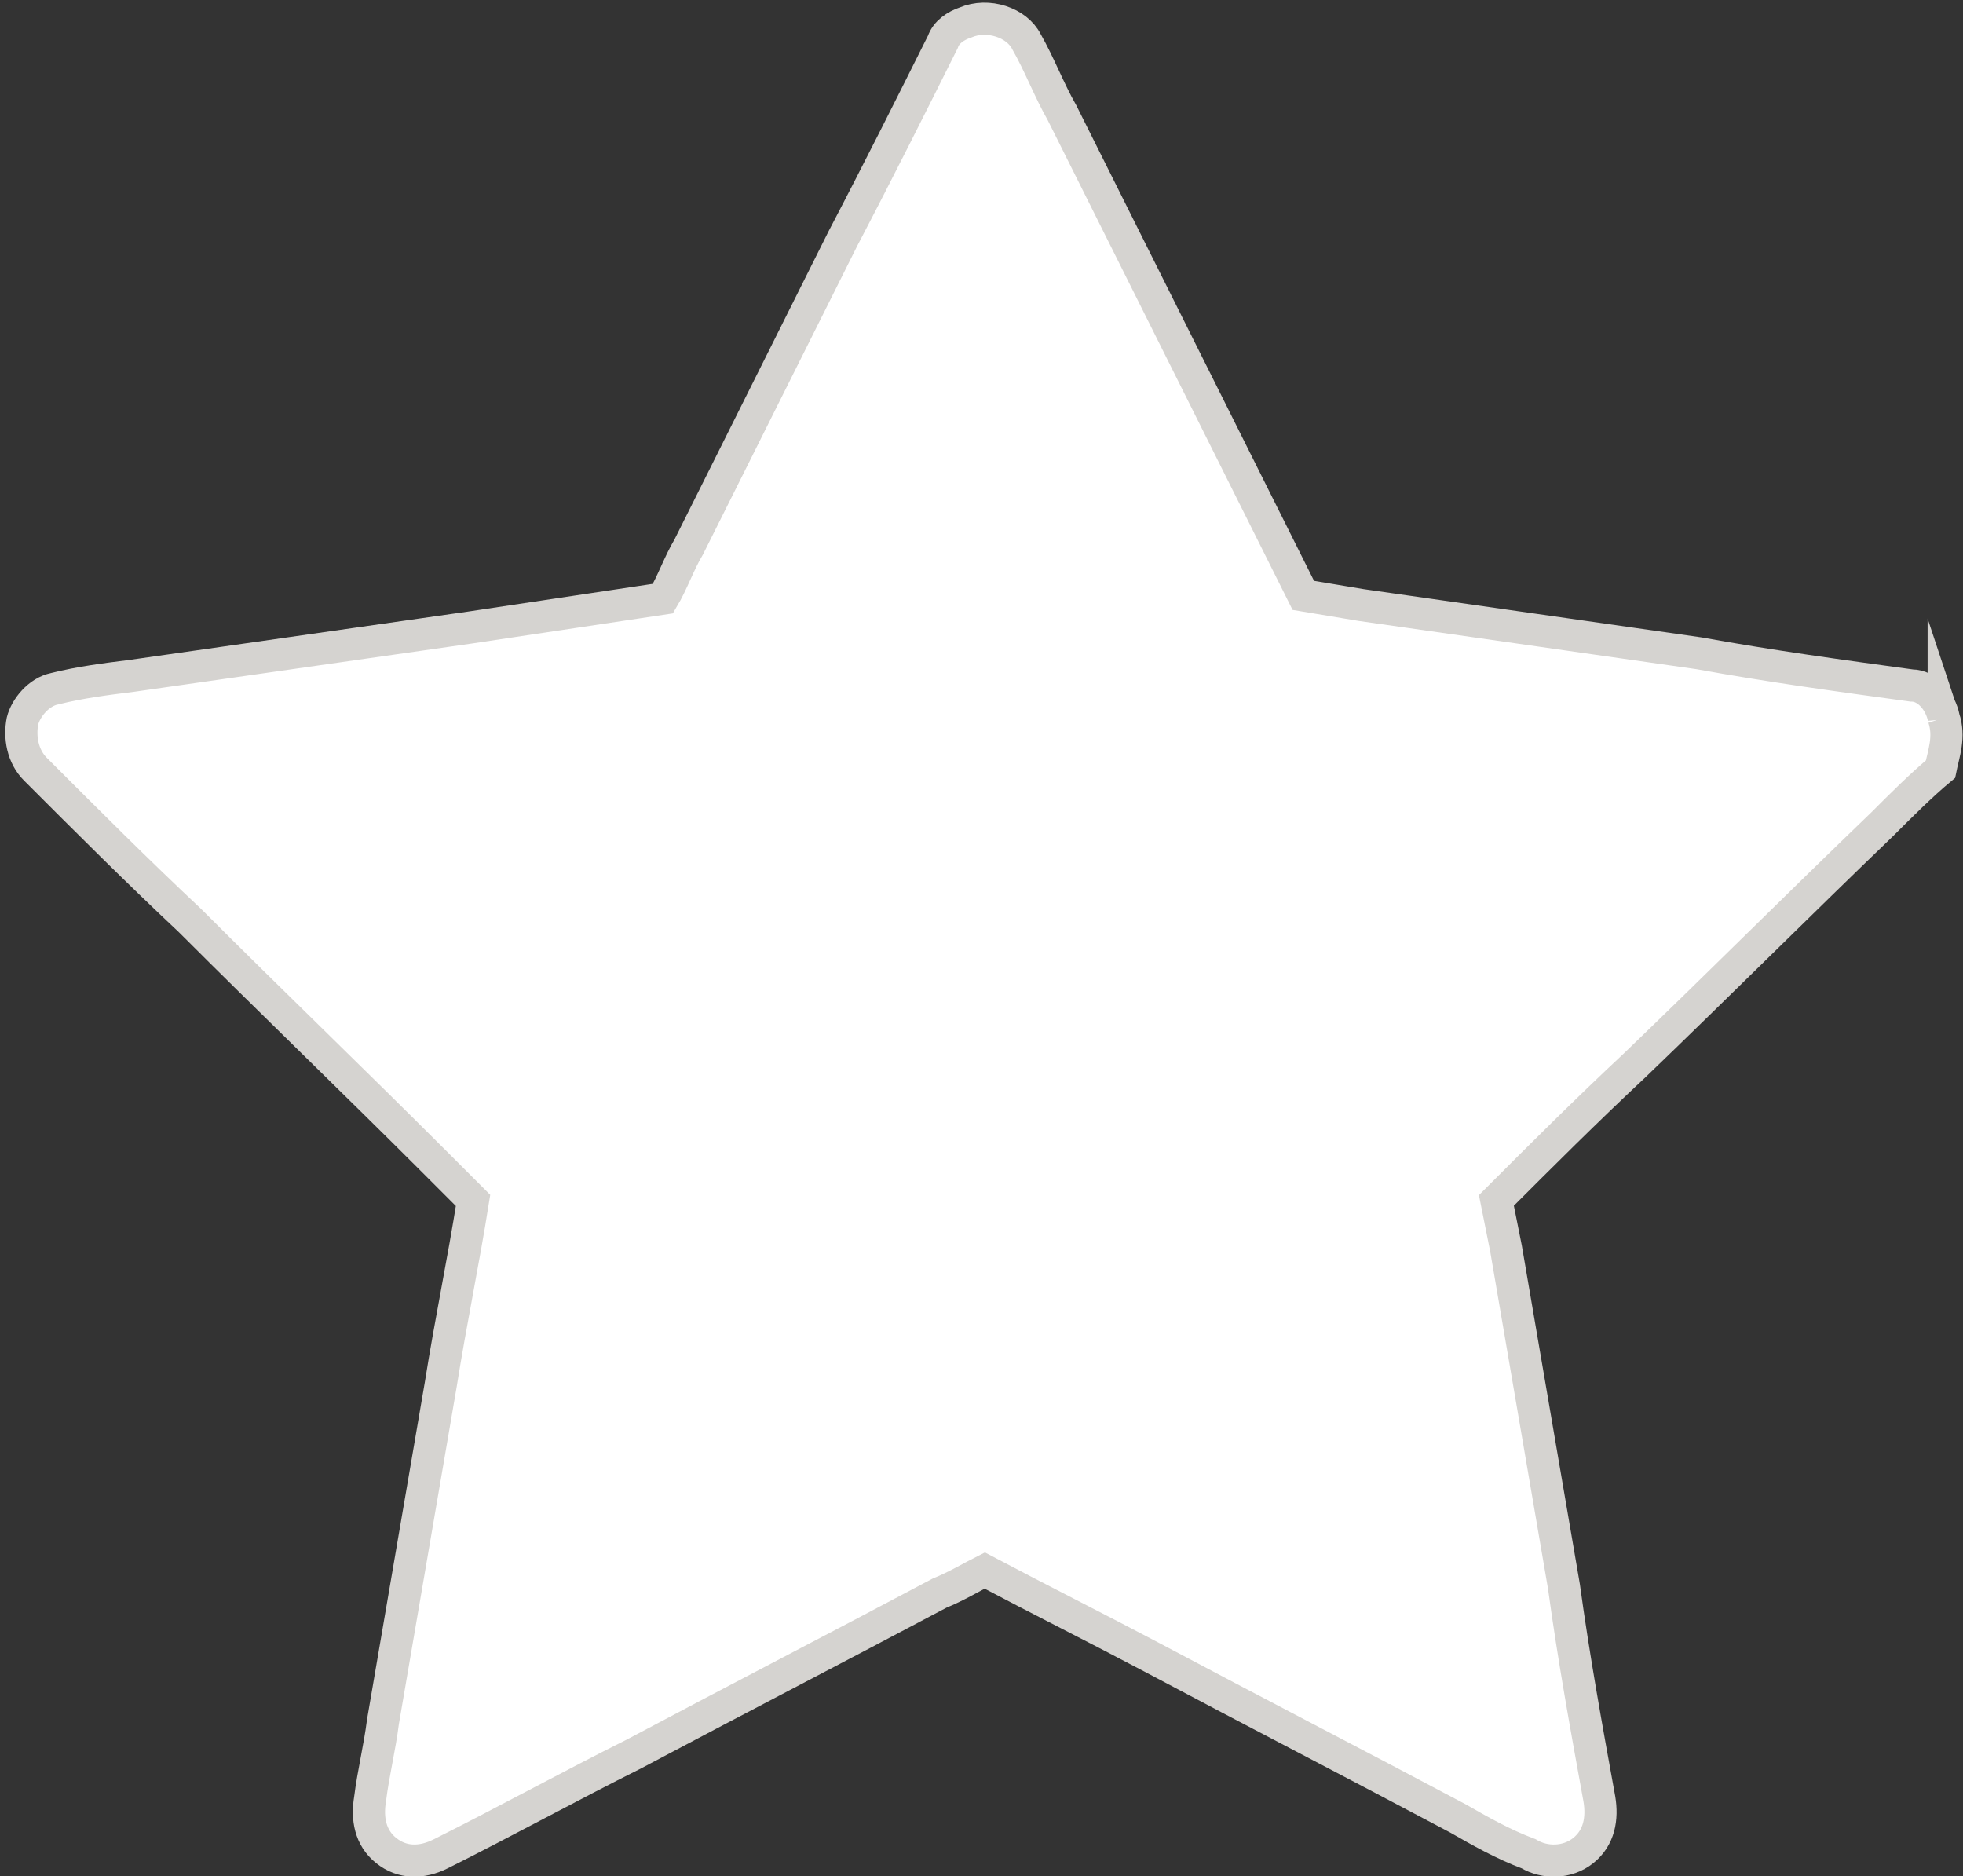 <svg id="Layer_1" xmlns="http://www.w3.org/2000/svg" viewBox="0 0 61 58.3"><rect x="0" y="0" width="61" height="58.3" fill="#333333" stroke="none"/><style>.st0{fill:#fff;stroke:#d5d3d0;stroke-miterlimit:10}</style><path class="st0" d="M60.4 22.3c-.1-.5-.5-1-1-1-2.2-.3-4.4-.6-6.6-1l-10.5-1.5-1.8-.3-2.7-5.4L33 3.5c-.4-.7-.7-1.5-1.1-2.2-.3-.6-1.2-.9-1.9-.6-.3.1-.6.3-.7.6-1 2-2 4-3.1 6.1L21.4 17c-.3.5-.5 1.1-.8 1.6l-6 .9L4.1 21c-.8.1-1.6.2-2.4.4-.5.1-.9.6-1 1-.1.5 0 1.1.4 1.5 1.6 1.6 3.2 3.2 4.8 4.7 2.5 2.5 5.1 5 7.6 7.5l1.2 1.2c-.3 1.9-.7 3.8-1 5.7l-1.8 10.5c-.1.8-.3 1.6-.4 2.4-.1.6 0 1.2.5 1.6.5.4 1.1.4 1.7.1 2-1 4-2.1 6-3.1 3.2-1.7 6.3-3.3 9.5-5 .5-.2 1-.5 1.4-.7 1.7.9 3.5 1.8 5.2 2.7 3.2 1.7 6.3 3.3 9.5 5 .7.4 1.4.8 2.2 1.1.5.3 1.2.3 1.7-.1s.6-1 .5-1.6c-.4-2.2-.8-4.4-1.1-6.6l-1.8-10.5-.3-1.5c1.4-1.4 2.8-2.8 4.3-4.2 2.6-2.5 5.1-5 7.7-7.5.6-.6 1.2-1.2 1.8-1.7.1-.5.3-1 .1-1.6z"/></svg>